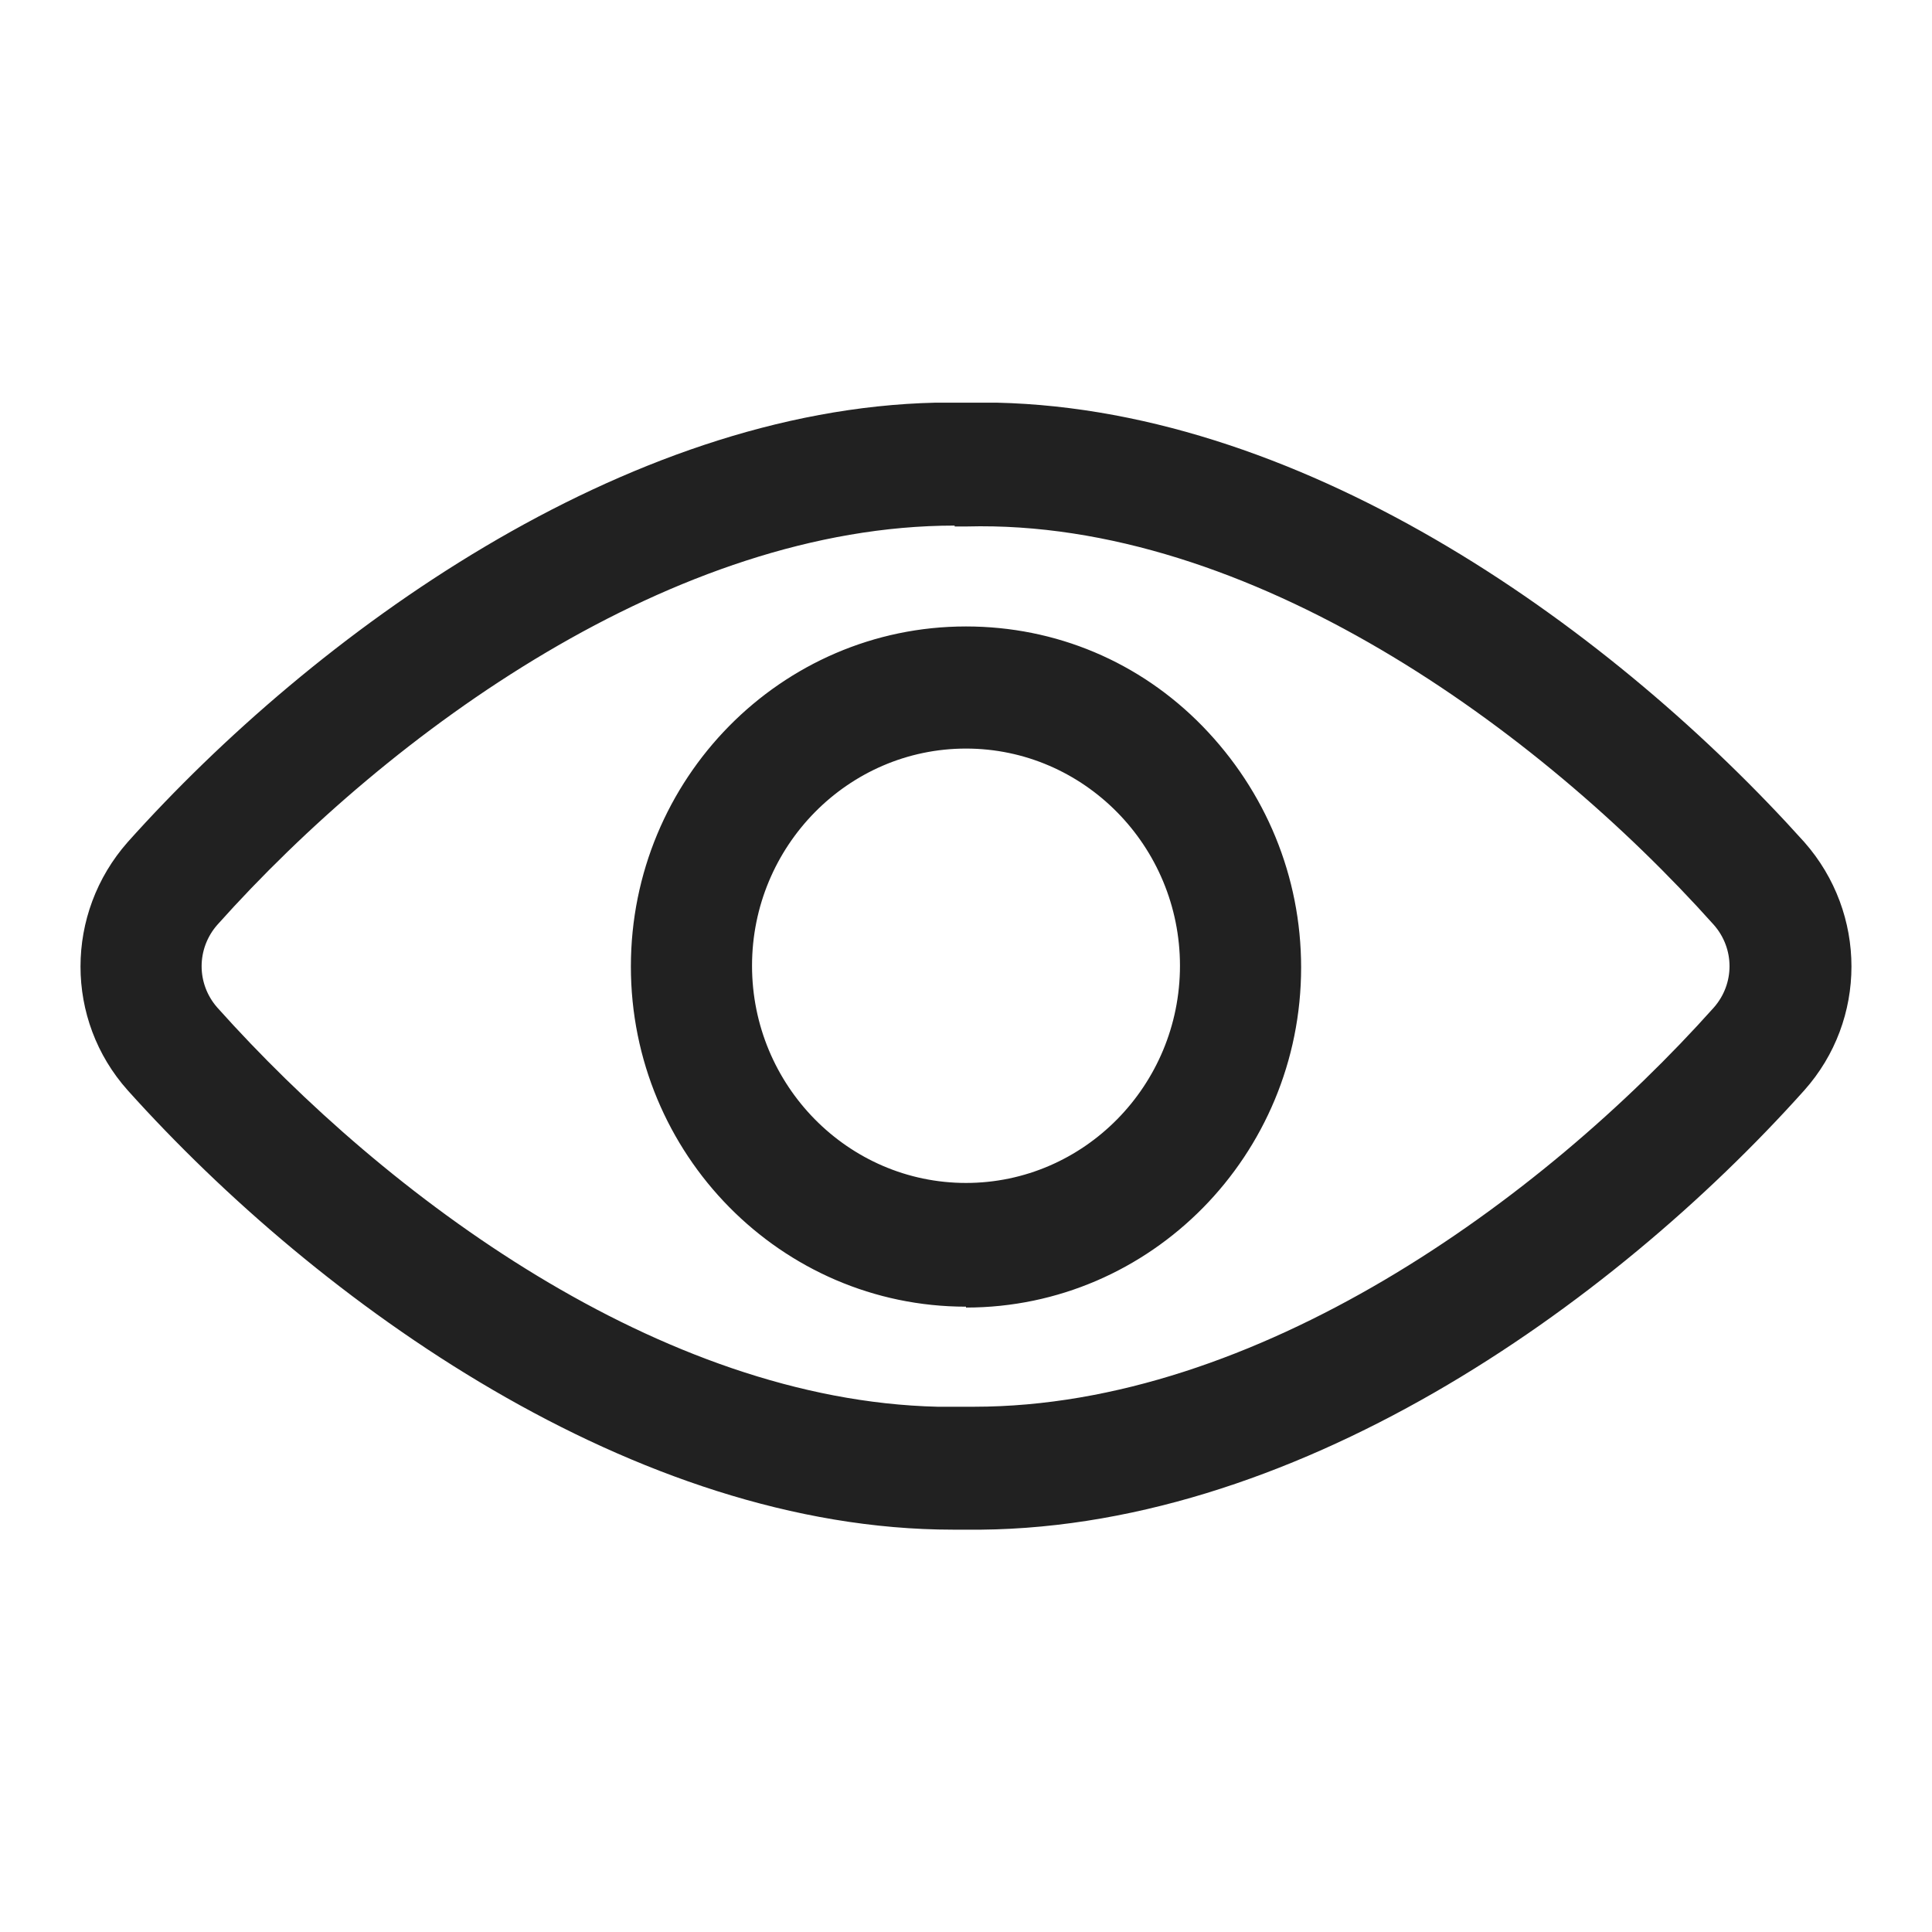 <svg width="24" height="24" viewBox="0 0 24 24" fill="none" xmlns="http://www.w3.org/2000/svg">
<path d="M12.378 5.002C16.28 5.09 20.081 7.866 22.413 10.46C23.195 11.346 23.195 12.669 22.413 13.545C20.006 16.233 16.033 19.053 11.99 19.002H11.84C7.887 19.002 3.965 16.192 1.587 13.545C0.804 12.669 0.805 11.346 1.587 10.46C3.91 7.866 7.748 5.089 11.625 5.002H12.378ZM11.859 6.529C8.388 6.529 4.857 9.075 2.7 11.488C2.44 11.784 2.439 12.221 2.7 12.517C4.809 14.874 8.208 17.393 11.646 17.475H12.101C15.601 17.474 19.132 14.93 21.289 12.517C21.55 12.221 21.55 11.784 21.289 11.488C19.112 9.055 15.521 6.448 12.01 6.54H11.859V6.529ZM12 7.782C13.113 7.782 14.157 8.219 14.94 9.023C15.722 9.828 16.163 10.887 16.163 12.018C16.163 14.349 14.297 16.243 12 16.243V16.232C9.703 16.232 7.837 14.338 7.837 12.007C7.837 9.675 9.703 7.782 12 7.782ZM12 9.299C10.535 9.299 9.342 10.511 9.342 11.997C9.342 13.484 10.535 14.695 12 14.695C13.465 14.695 14.658 13.484 14.658 11.997C14.658 10.511 13.465 9.299 12 9.299Z" fill="#212121"/>
</svg>
